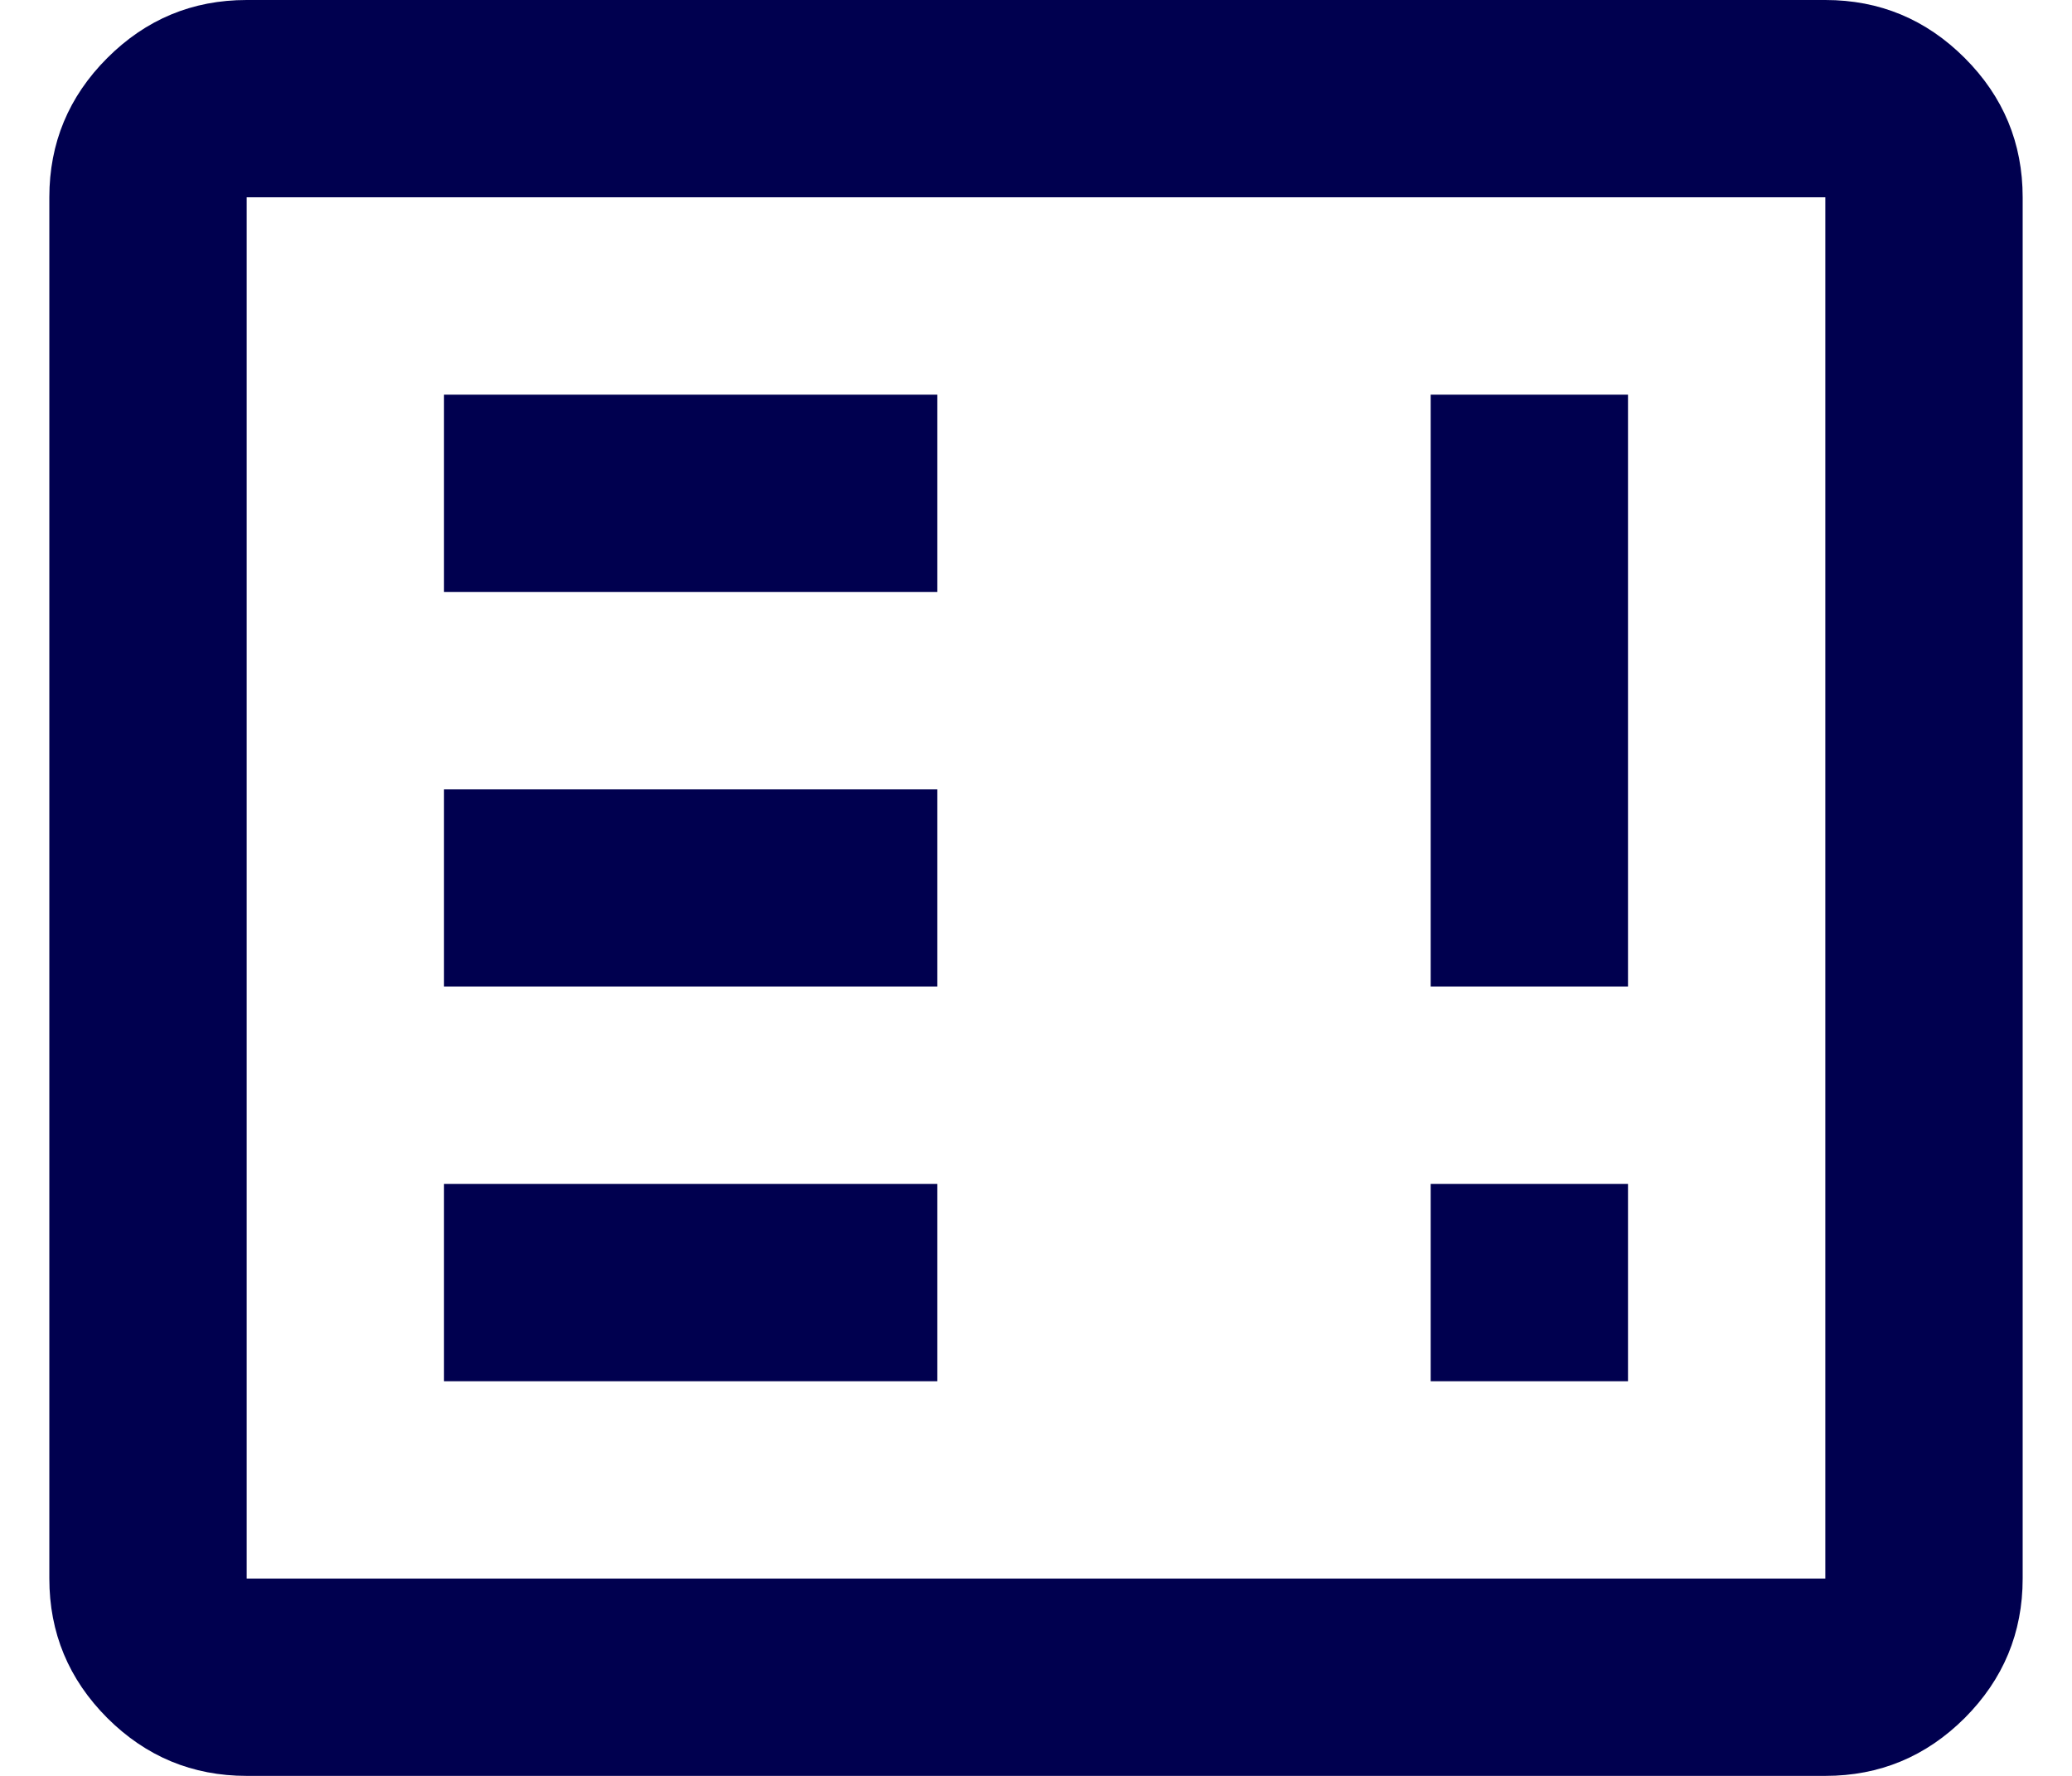 <svg width="21" height="18" viewBox="0 0 21 18" fill="none" xmlns="http://www.w3.org/2000/svg">
<path d="M4.5 14H9.5V12H4.5V14ZM14.5 14H16.5V12H14.5V14ZM4.5 10H9.5V8H4.5V10ZM14.5 10H16.5V4H14.5V10ZM4.5 6H9.5V4H4.5V6ZM2.5 18C1.95 18 1.479 17.804 1.087 17.413C0.696 17.021 0.5 16.55 0.5 16V2C0.5 1.45 0.696 0.979 1.087 0.588C1.479 0.196 1.95 0 2.5 0H18.5C19.05 0 19.521 0.196 19.913 0.588C20.304 0.979 20.5 1.45 20.5 2V16C20.5 16.55 20.304 17.021 19.913 17.413C19.521 17.804 19.05 18 18.5 18H2.5ZM2.5 16H18.5V2H2.5V16Z" fill="#00004F"/>
</svg>
